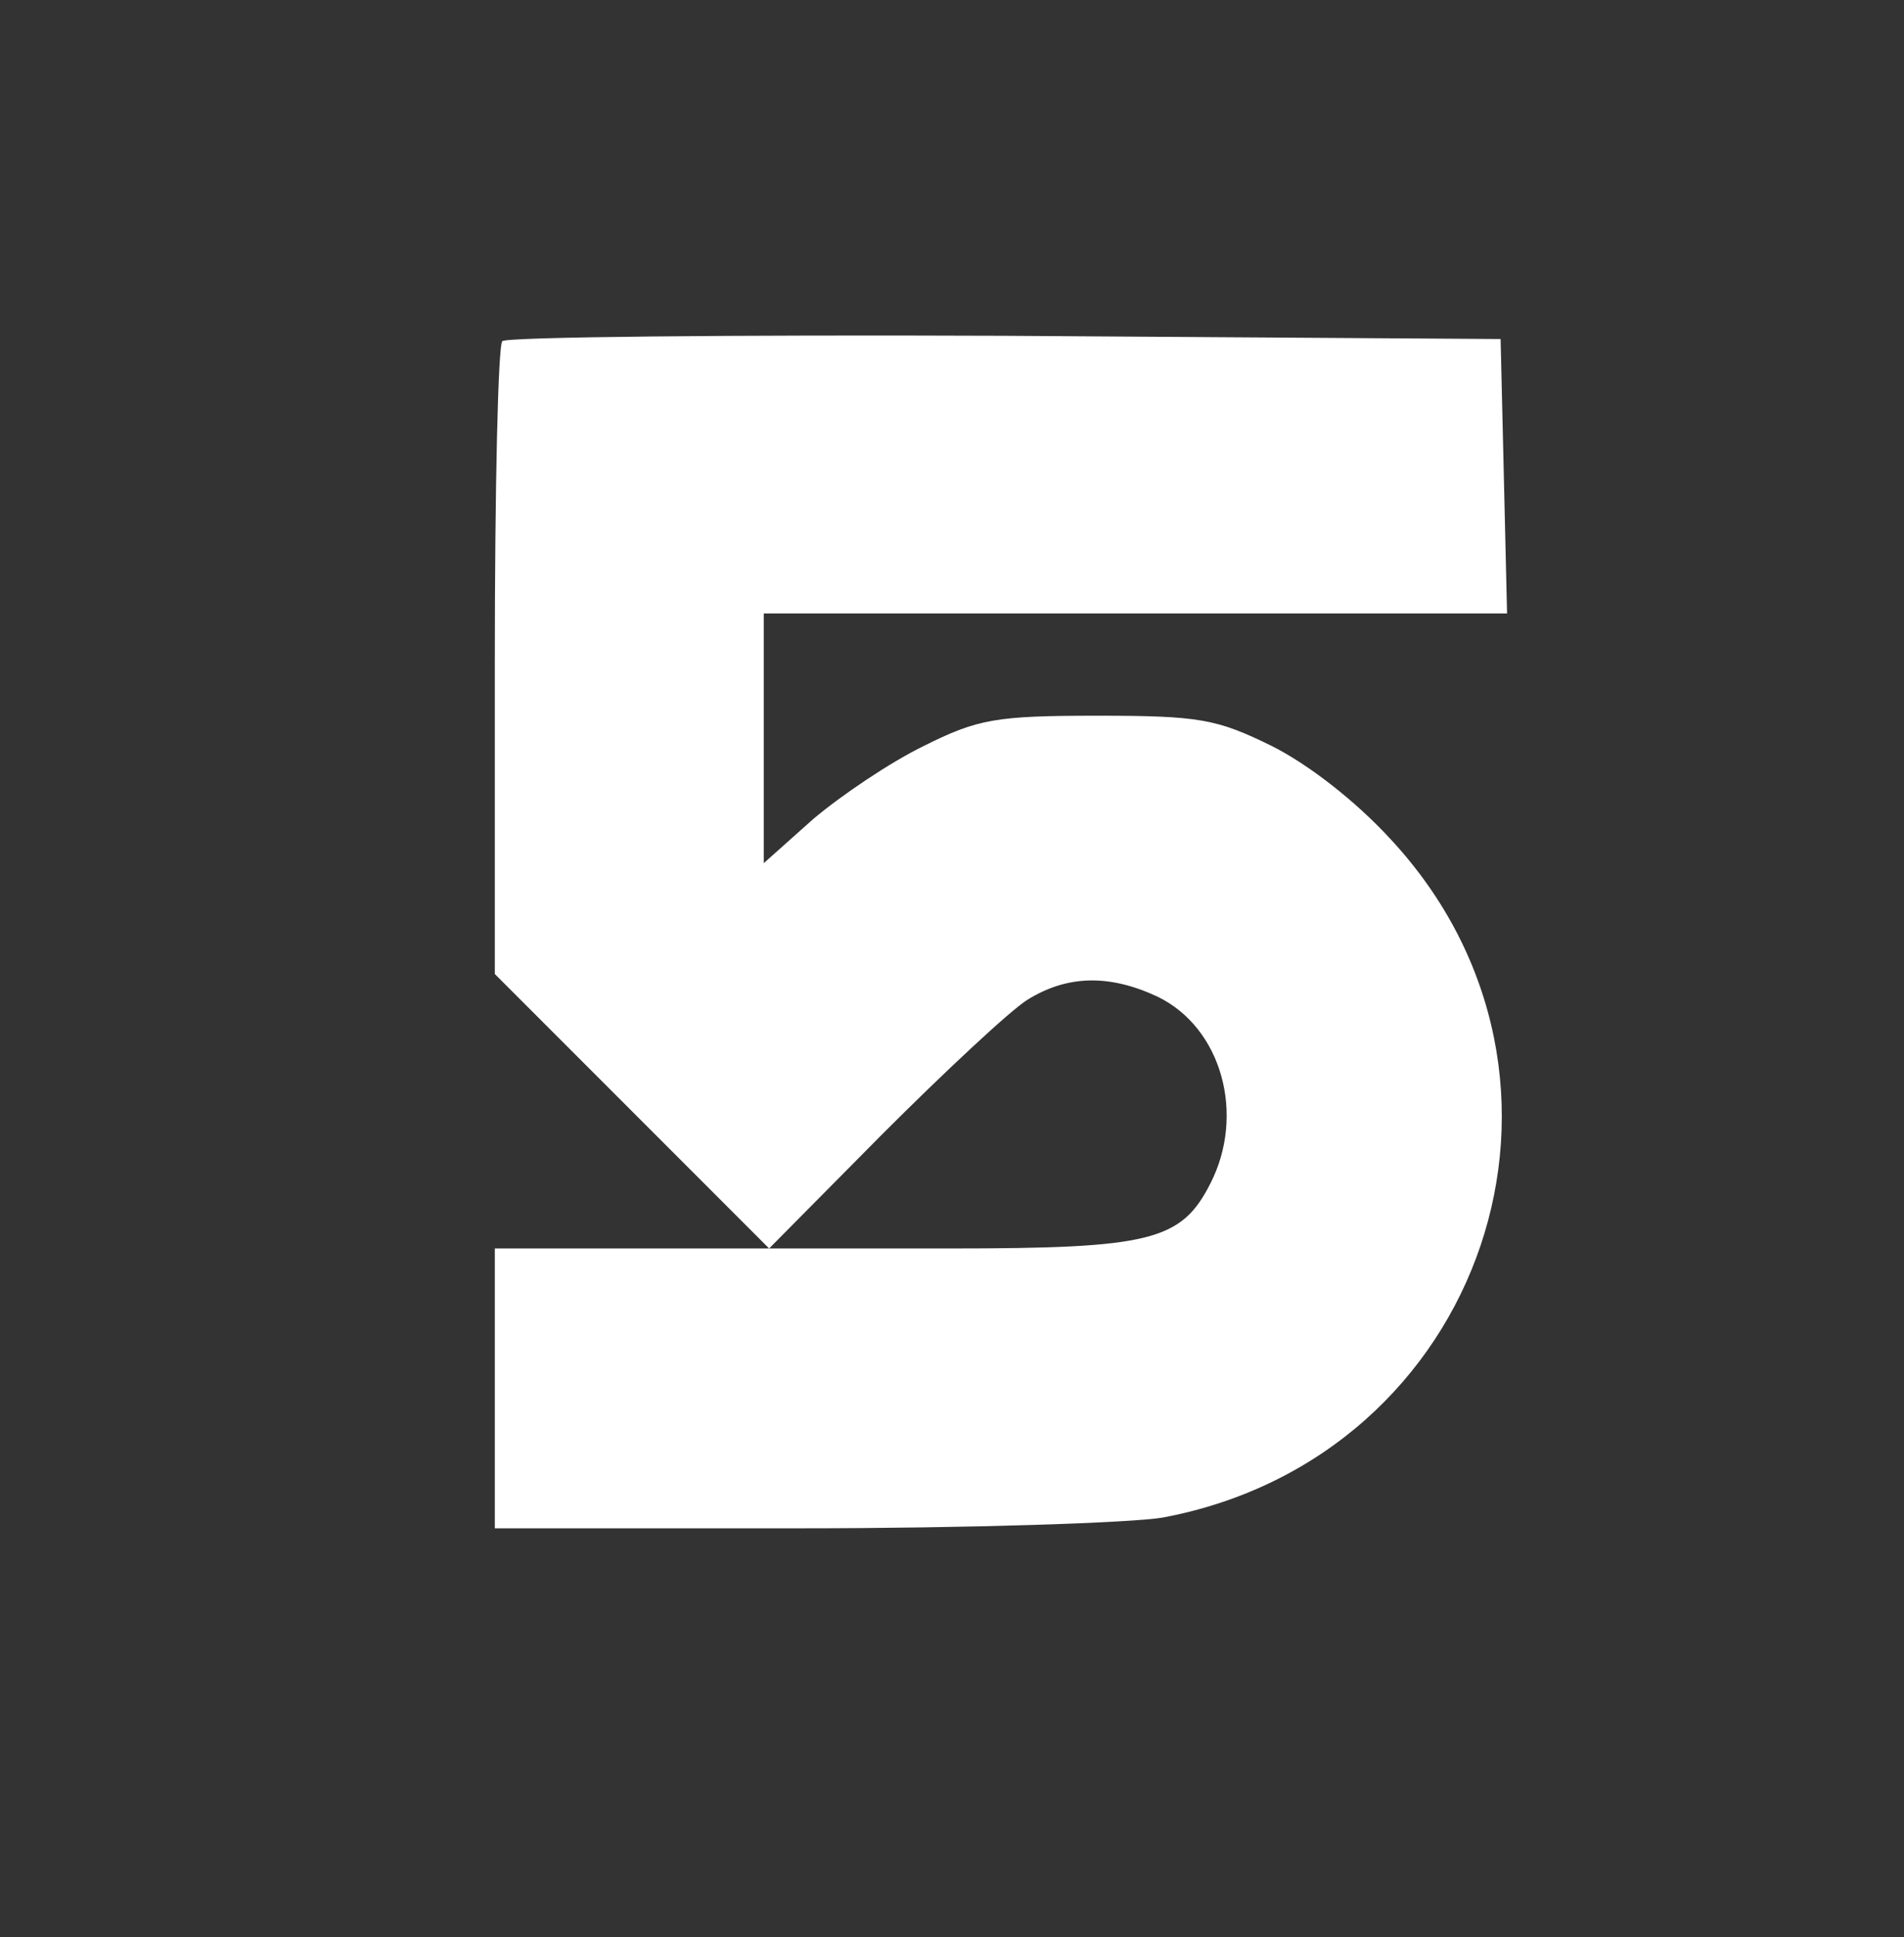 <svg version="1.0" xmlns="http://www.w3.org/2000/svg"
  width="177pt" height="180pt" viewBox="0 0 177 180"
  preserveAspectRatio="xMidYMid meet">
  
  <rect x="0" y="0" width="177" height="180" fill="#333333" stroke="none"/>
  
  <!-- Black background with rounded corners (no border) -->
  <rect width="100%" height="100%" rx="15" ry="15" fill="none"/>

  <g transform="translate(0,180) scale(0.1,-0.1)"
     fill="#ffffff" stroke="none">
    <path d="M467 1483 c-4 -3 -7 -137 -7 -297 l0 -291 127 -127 128 -128 -128 0
    -127 0 0 -130 0 -130 284 0 c156 0 308 5 337 10 299 56 418 408 212 630 -33
    36 -77 70 -111 87 -51 25 -67 28 -162 28 -94 0 -111 -3 -161 -28 -31 -15 -77
    -46 -103 -68 l-46 -41 0 116 0 116 345 0 346 0 -3 128 -3 127 -461 3 c-253 1
    -464 -1 -467 -5z m609 -609 c60 -29 82 -110 49 -174 -27 -53 -56 -60 -242 -60
    l-168 0 105 106 c58 58 119 115 135 125 37 23 76 24 121 3z"/>
  </g>
</svg>
